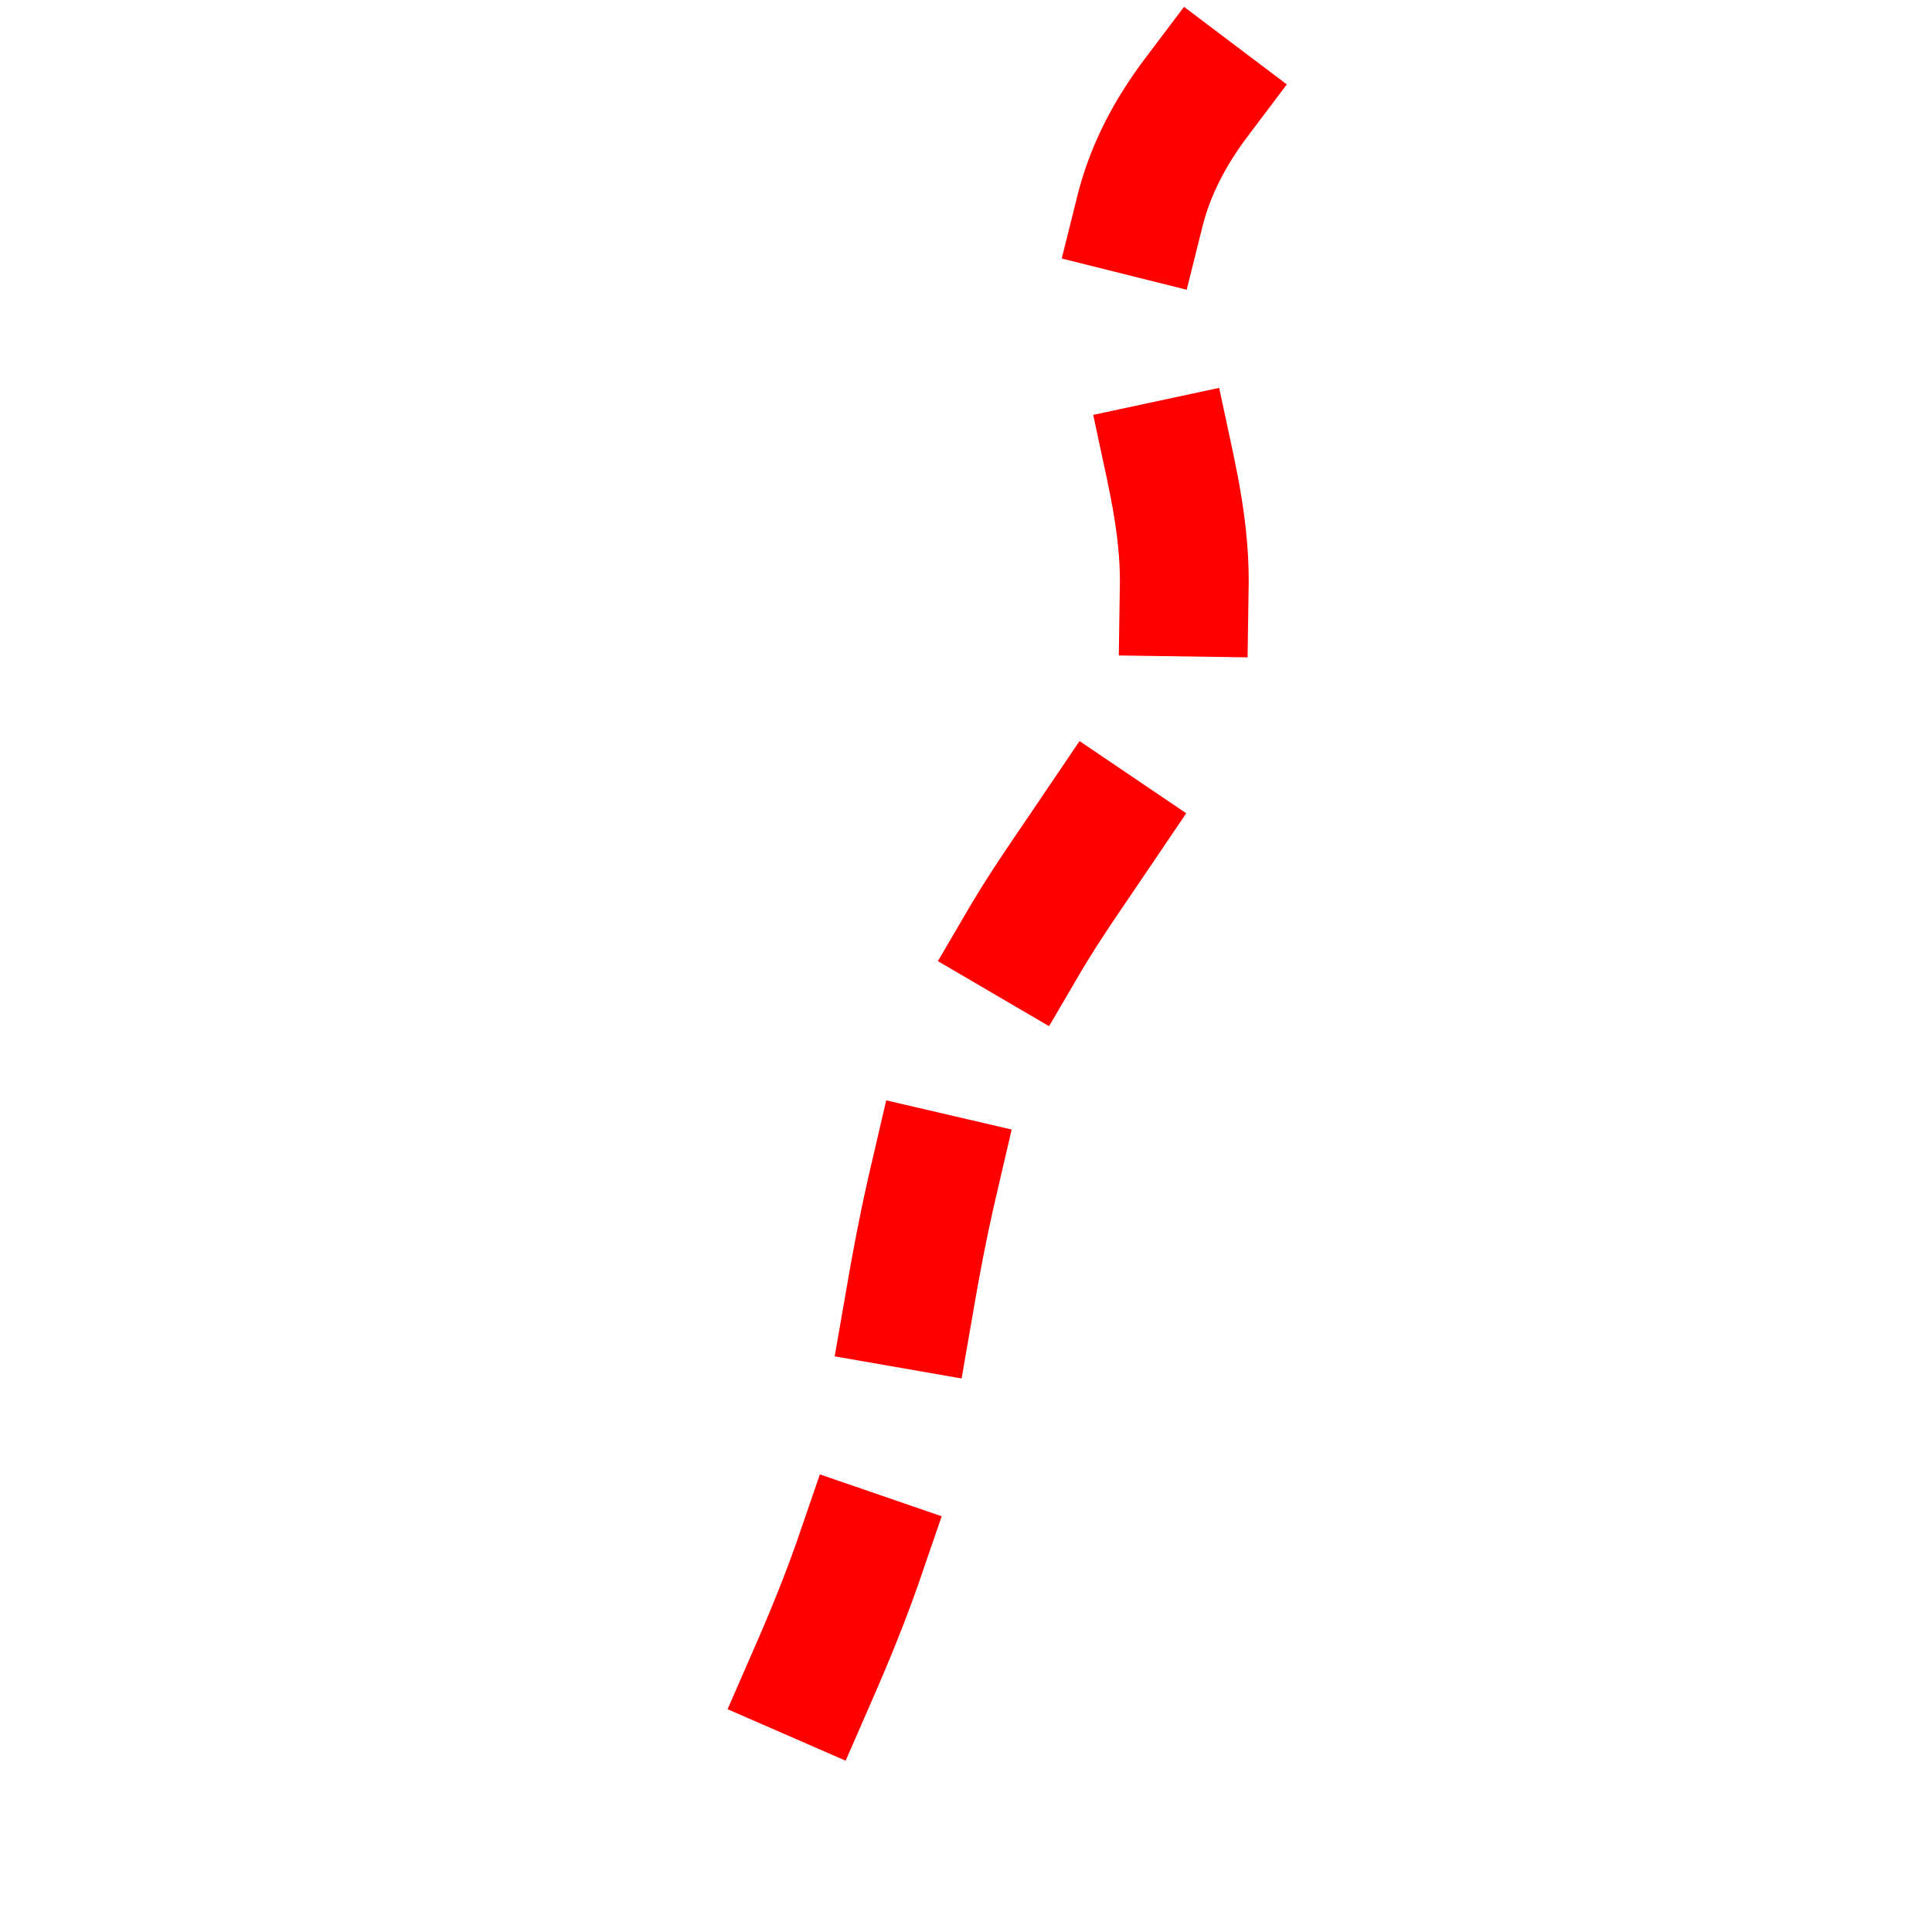 <?xml version="1.0" encoding="UTF-8" standalone="no"?><!DOCTYPE svg PUBLIC "-//W3C//DTD SVG 1.1//EN" "http://www.w3.org/Graphics/SVG/1.1/DTD/svg11.dtd"><svg width="100%" height="100%" viewBox="0 0 75 75" version="1.1" xmlns="http://www.w3.org/2000/svg" xmlns:xlink="http://www.w3.org/1999/xlink" xml:space="preserve" xmlns:serif="http://www.serif.com/" style="fill-rule:evenodd;clip-rule:evenodd;stroke-linecap:square;stroke-miterlimit:2;"><rect id="Artboard1" x="0" y="0" width="75" height="75" style="fill:none;"/><clipPath id="_clip1"><rect x="0" y="0" width="75" height="75"/></clipPath><g clip-path="url(#_clip1)"><path d="M46.453,3.767c-4.301,5.697 -1.913,10.277 -1.189,13.592c0.898,4.112 1.684,8.359 -2.535,14.657c-3.73,5.568 -6.18,8.067 -8.24,24.085c-0.691,5.374 -5.942,15.132 -5.942,15.132" style="fill:none;stroke:#f00;stroke-width:5px;stroke-dasharray:5,10,0,0,0,0;"/></g></svg>